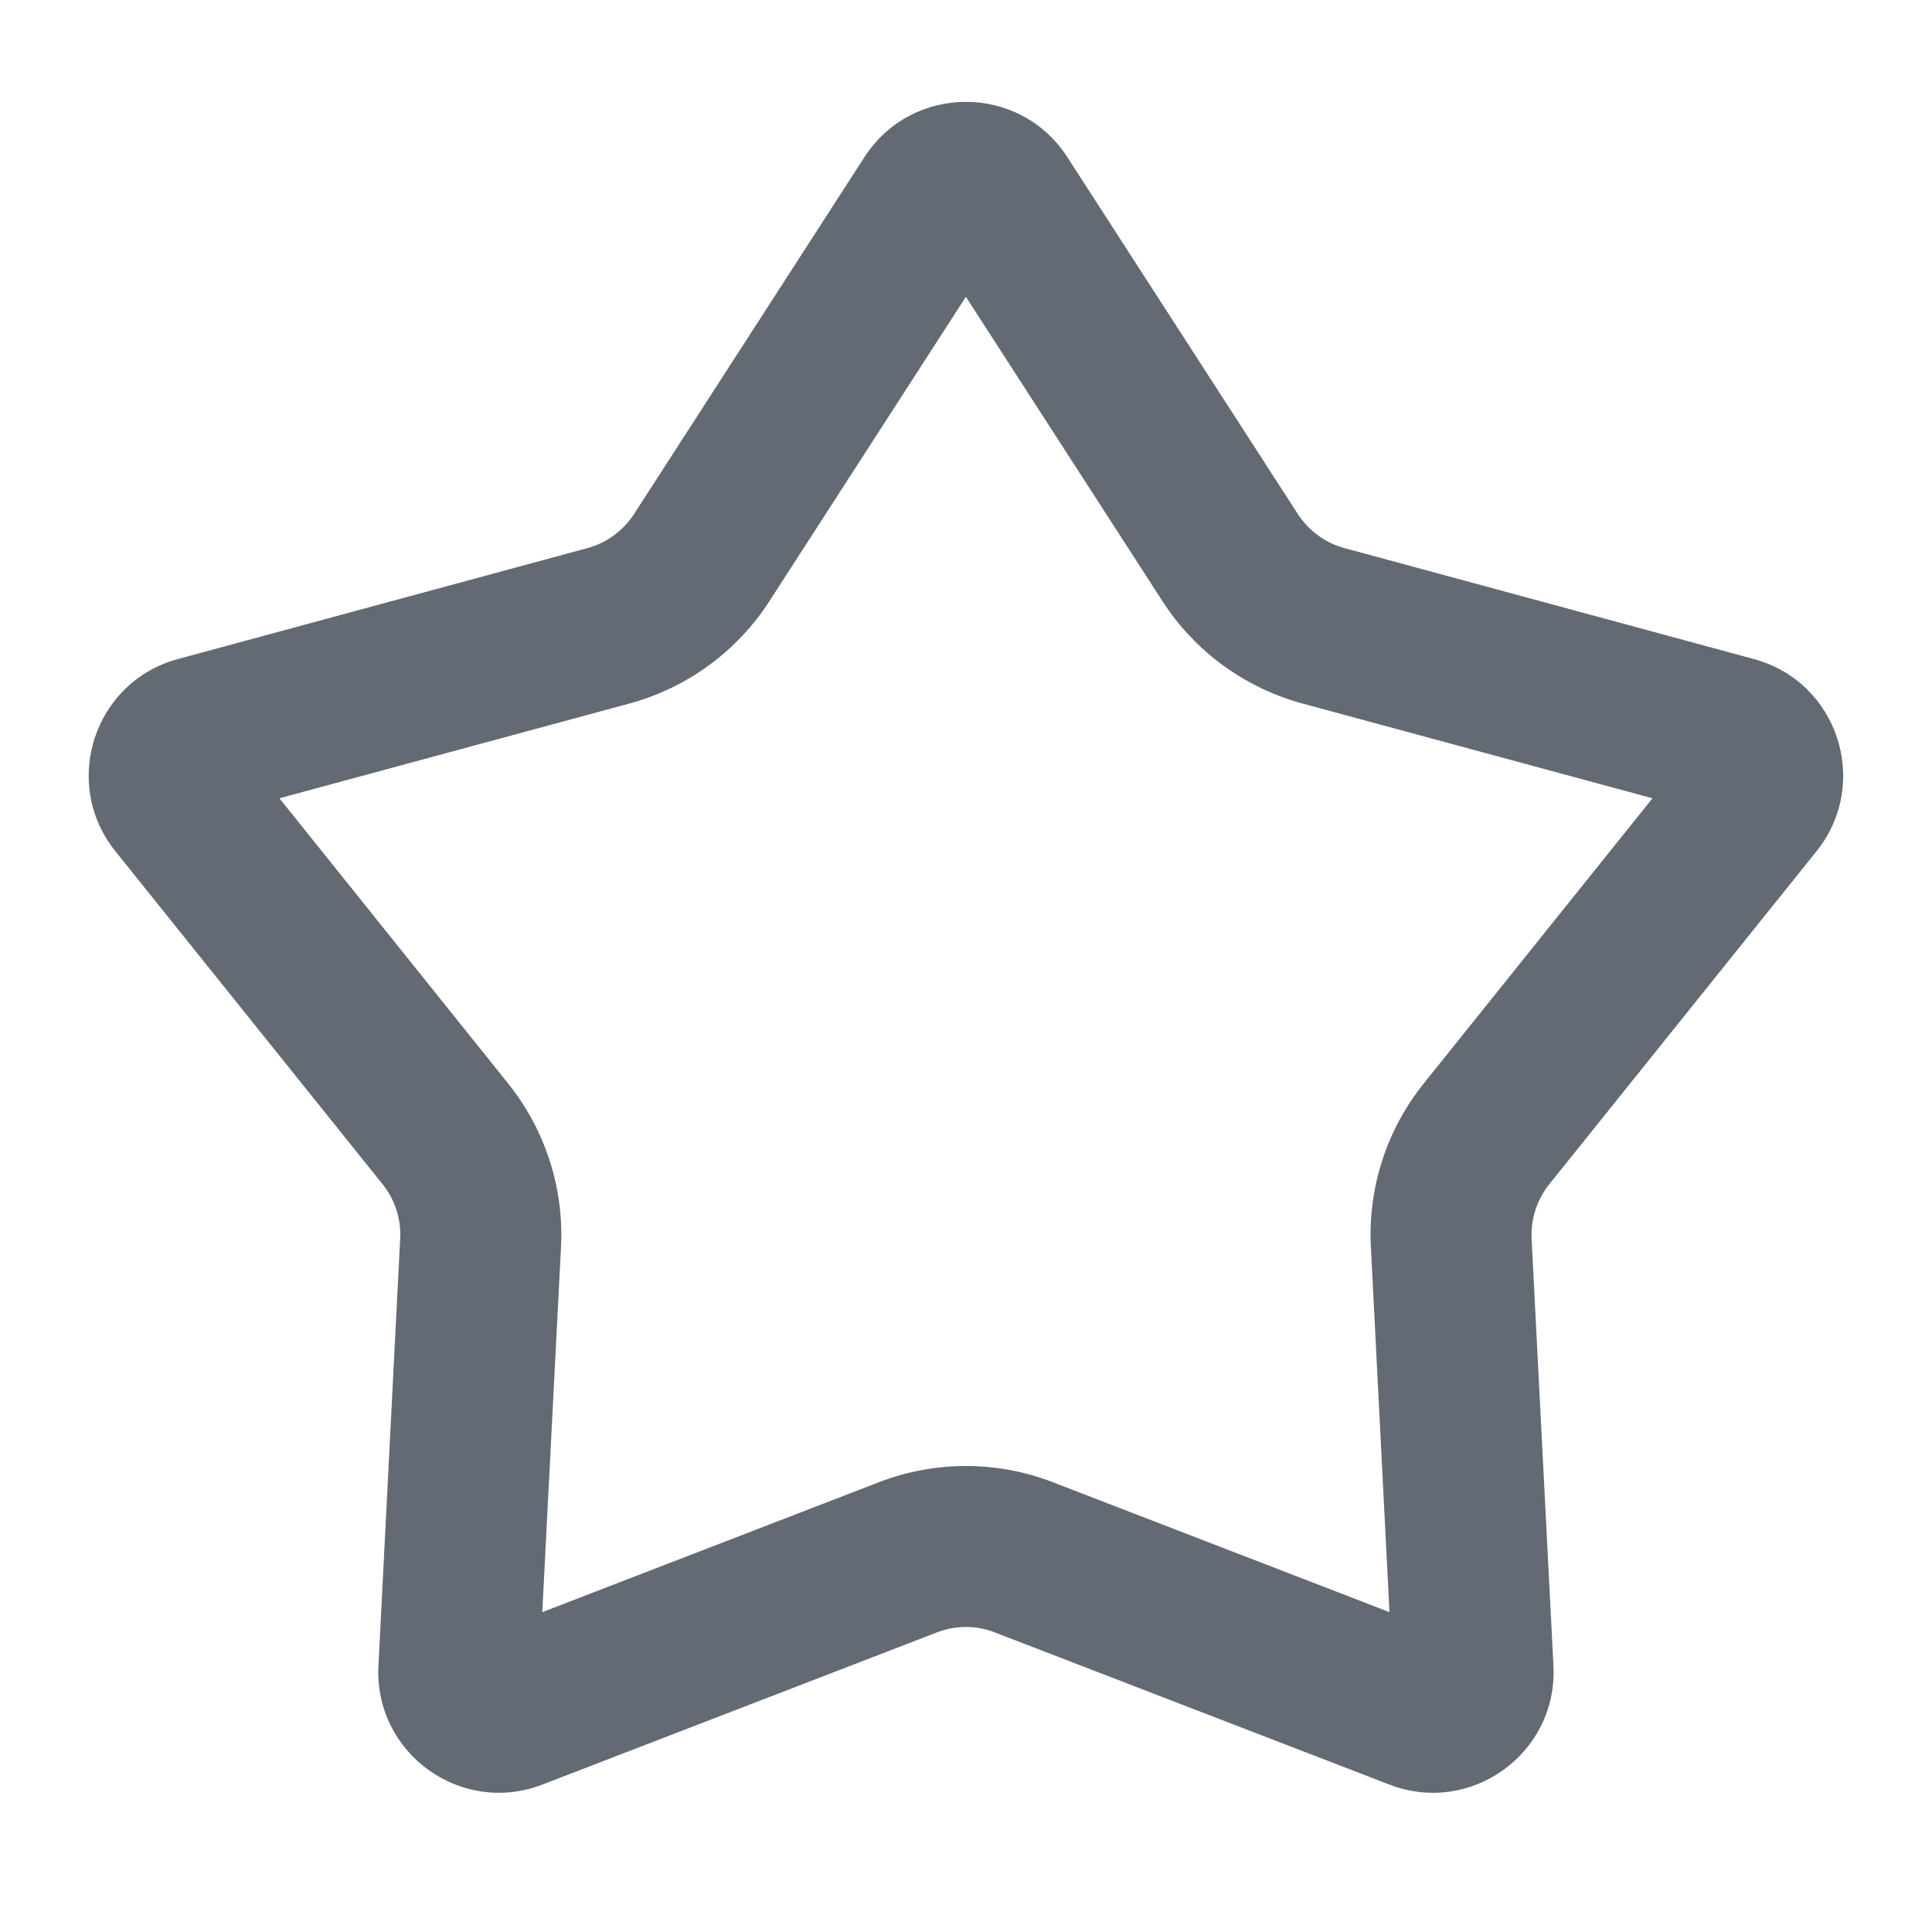 <svg width="16" height="16" viewBox="0 0 16 16" fill="none" xmlns="http://www.w3.org/2000/svg">
<path d="M7.999 2.458L9.628 4.98C9.896 5.395 10.308 5.696 10.785 5.826L13.685 6.611L11.79 8.974C11.483 9.356 11.328 9.838 11.353 10.327L11.507 13.351L8.719 12.275C8.256 12.096 7.743 12.096 7.279 12.275L4.491 13.351L4.646 10.327C4.671 9.838 4.515 9.356 4.209 8.974L2.314 6.611L5.214 5.826C5.691 5.696 6.103 5.395 6.371 4.98L7.999 2.458ZM8.839 1.301C8.445 0.691 7.553 0.691 7.159 1.301L5.251 4.257C5.161 4.395 5.024 4.496 4.865 4.539L1.473 5.458C0.778 5.646 0.504 6.486 0.955 7.049L3.169 9.808C3.271 9.936 3.323 10.096 3.314 10.259L3.134 13.795C3.097 14.518 3.817 15.04 4.492 14.779L7.759 13.519C7.914 13.459 8.085 13.459 8.239 13.519L11.506 14.779C12.182 15.04 12.902 14.518 12.865 13.795L12.684 10.259C12.676 10.096 12.728 9.936 12.83 9.808L15.044 7.049C15.495 6.486 15.221 5.646 14.525 5.458L11.134 4.539C10.975 4.496 10.837 4.395 10.748 4.257L8.839 1.301Z" fill="#646A73"/>
</svg>
